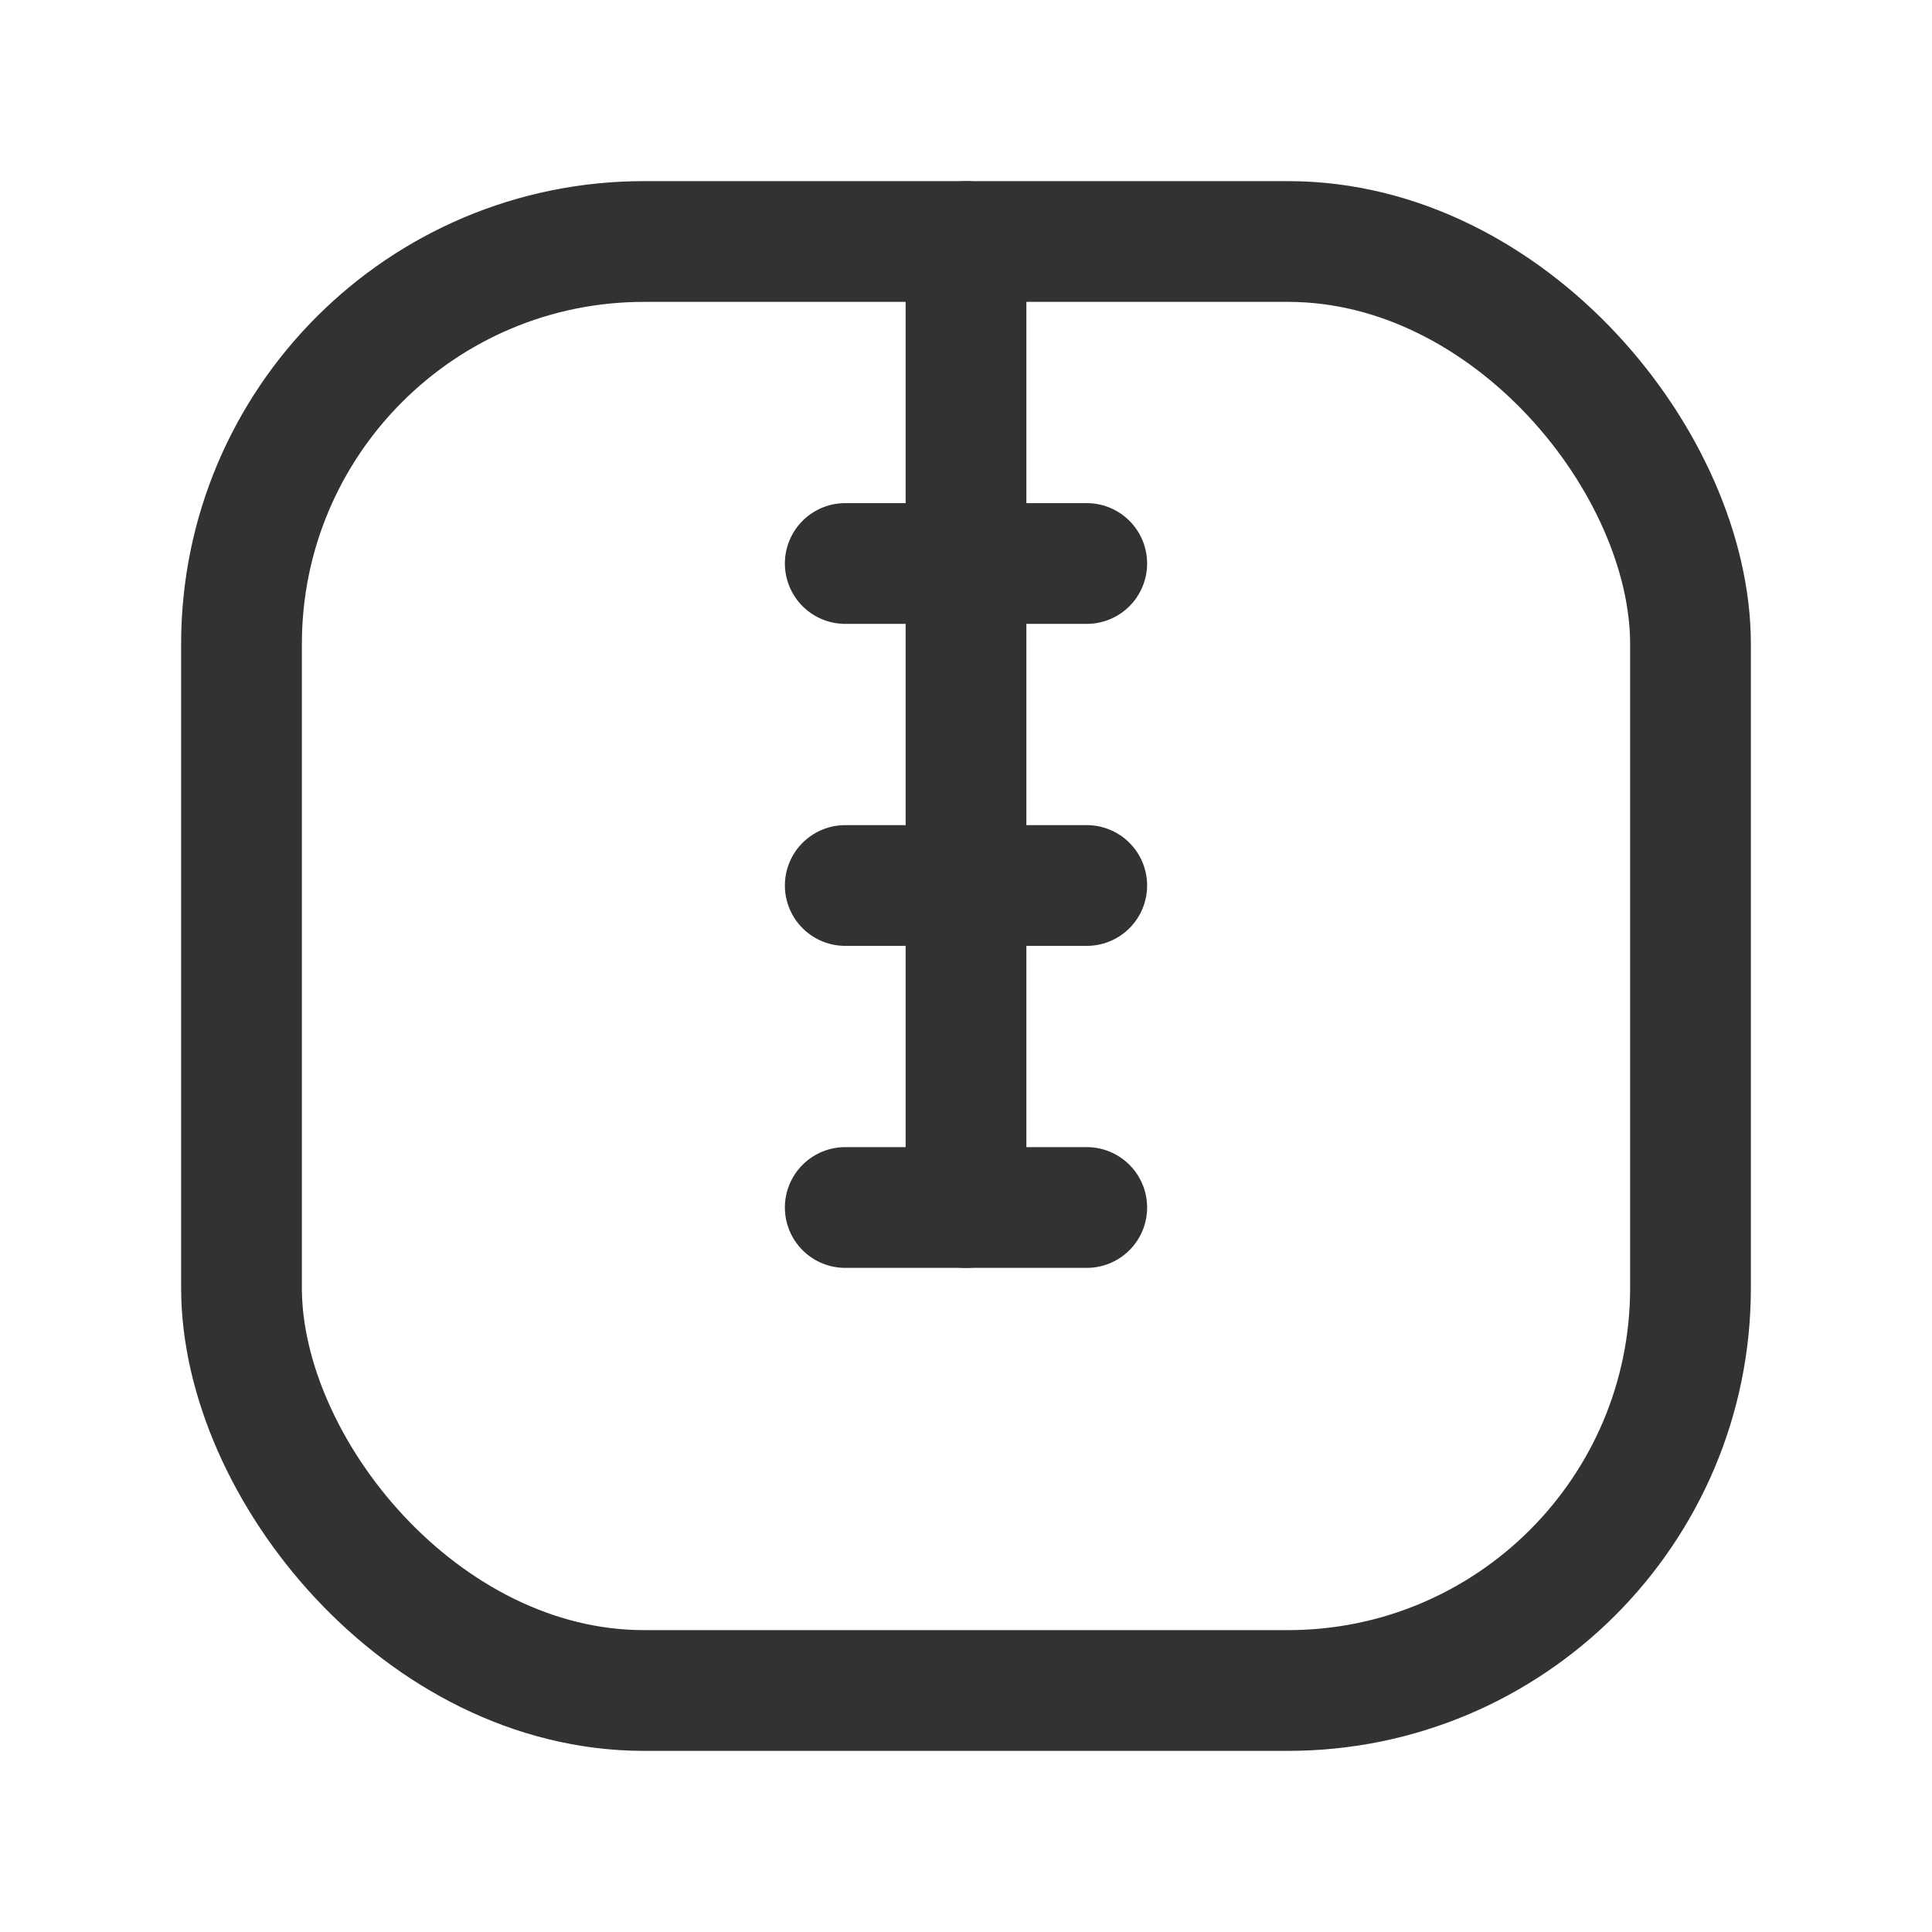 <svg xmlns="http://www.w3.org/2000/svg" viewBox="0 0 24 24"><rect x="3" y="3" width="18" height="18" rx="5" stroke-width="1.5" stroke="#323232" stroke-linecap="round" stroke-linejoin="round" fill="none"/><line x1="12" y1="15" x2="12" y2="3" fill="none" stroke="#323232" stroke-linecap="round" stroke-linejoin="round" stroke-width="1.5"/><line x1="10.5" y1="7" x2="13.5" y2="7" fill="none" stroke="#323232" stroke-linecap="round" stroke-linejoin="round" stroke-width="1.5"/><line x1="10.5" y1="11" x2="13.5" y2="11" fill="none" stroke="#323232" stroke-linecap="round" stroke-linejoin="round" stroke-width="1.5"/><line x1="10.5" y1="15" x2="13.5" y2="15" fill="none" stroke="#323232" stroke-linecap="round" stroke-linejoin="round" stroke-width="1.5"/><rect width="24" height="24" fill="none"/></svg>